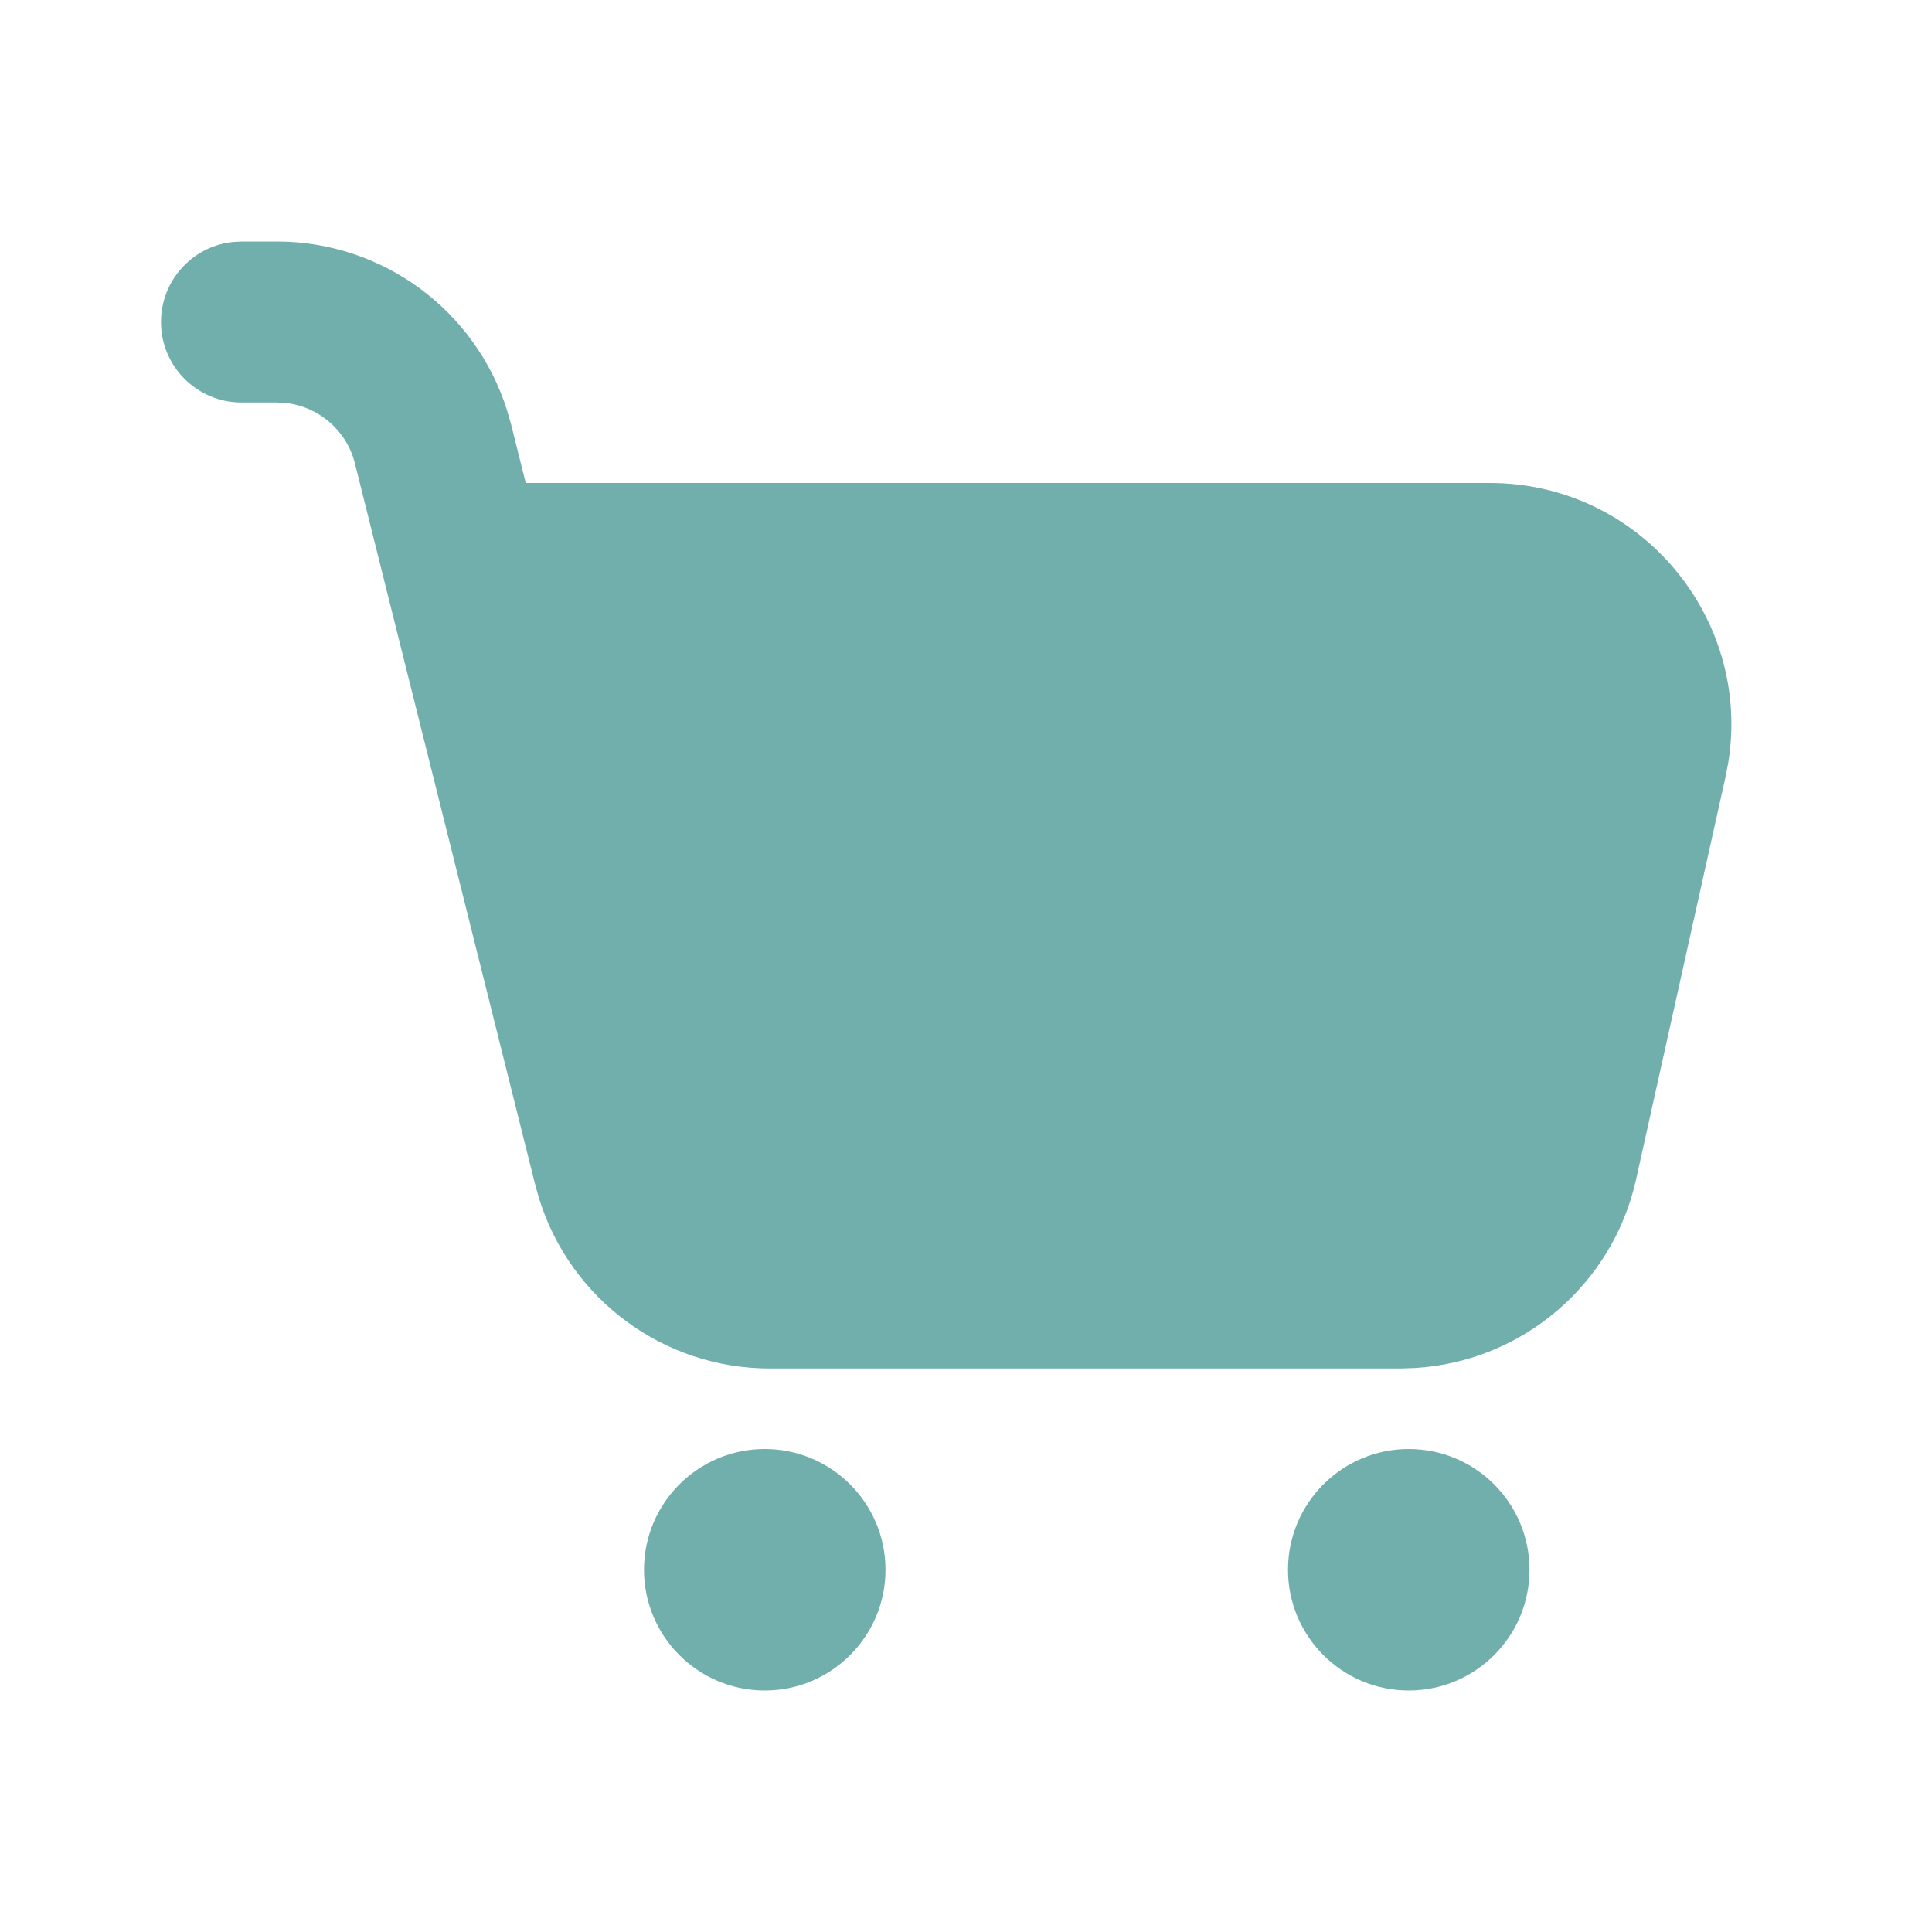 <svg width="24" height="24" viewBox="0 0 24 24" fill="none" xmlns="http://www.w3.org/2000/svg">
<path fill-rule="evenodd" clip-rule="evenodd" d="M9.5 18C10.328 18 11 18.672 11 19.5C11 20.328 10.328 21 9.5 21C8.672 21 8 20.328 8 19.5C8 18.672 8.672 18 9.5 18ZM17.5 18C18.328 18 19 18.672 19 19.5C19 20.328 18.328 21 17.5 21C16.672 21 16 20.328 16 19.5C16 18.672 16.672 18 17.5 18ZM3.438 3C4.755 3 5.91 3.857 6.3 5.101L6.349 5.272L6.531 6H18.507C20.366 6 21.762 7.668 21.469 9.475L21.435 9.651L20.324 14.651C20.032 15.964 18.906 16.914 17.578 16.994L17.396 17H9.562C8.245 17 7.09 16.143 6.7 14.899L6.651 14.728L4.409 5.757C4.307 5.349 3.962 5.053 3.552 5.006L3.438 5H3C2.448 5 2 4.552 2 4C2 3.487 2.386 3.064 2.883 3.007L3 3H3.438Z" fill="#71AFAC"/>
</svg>
